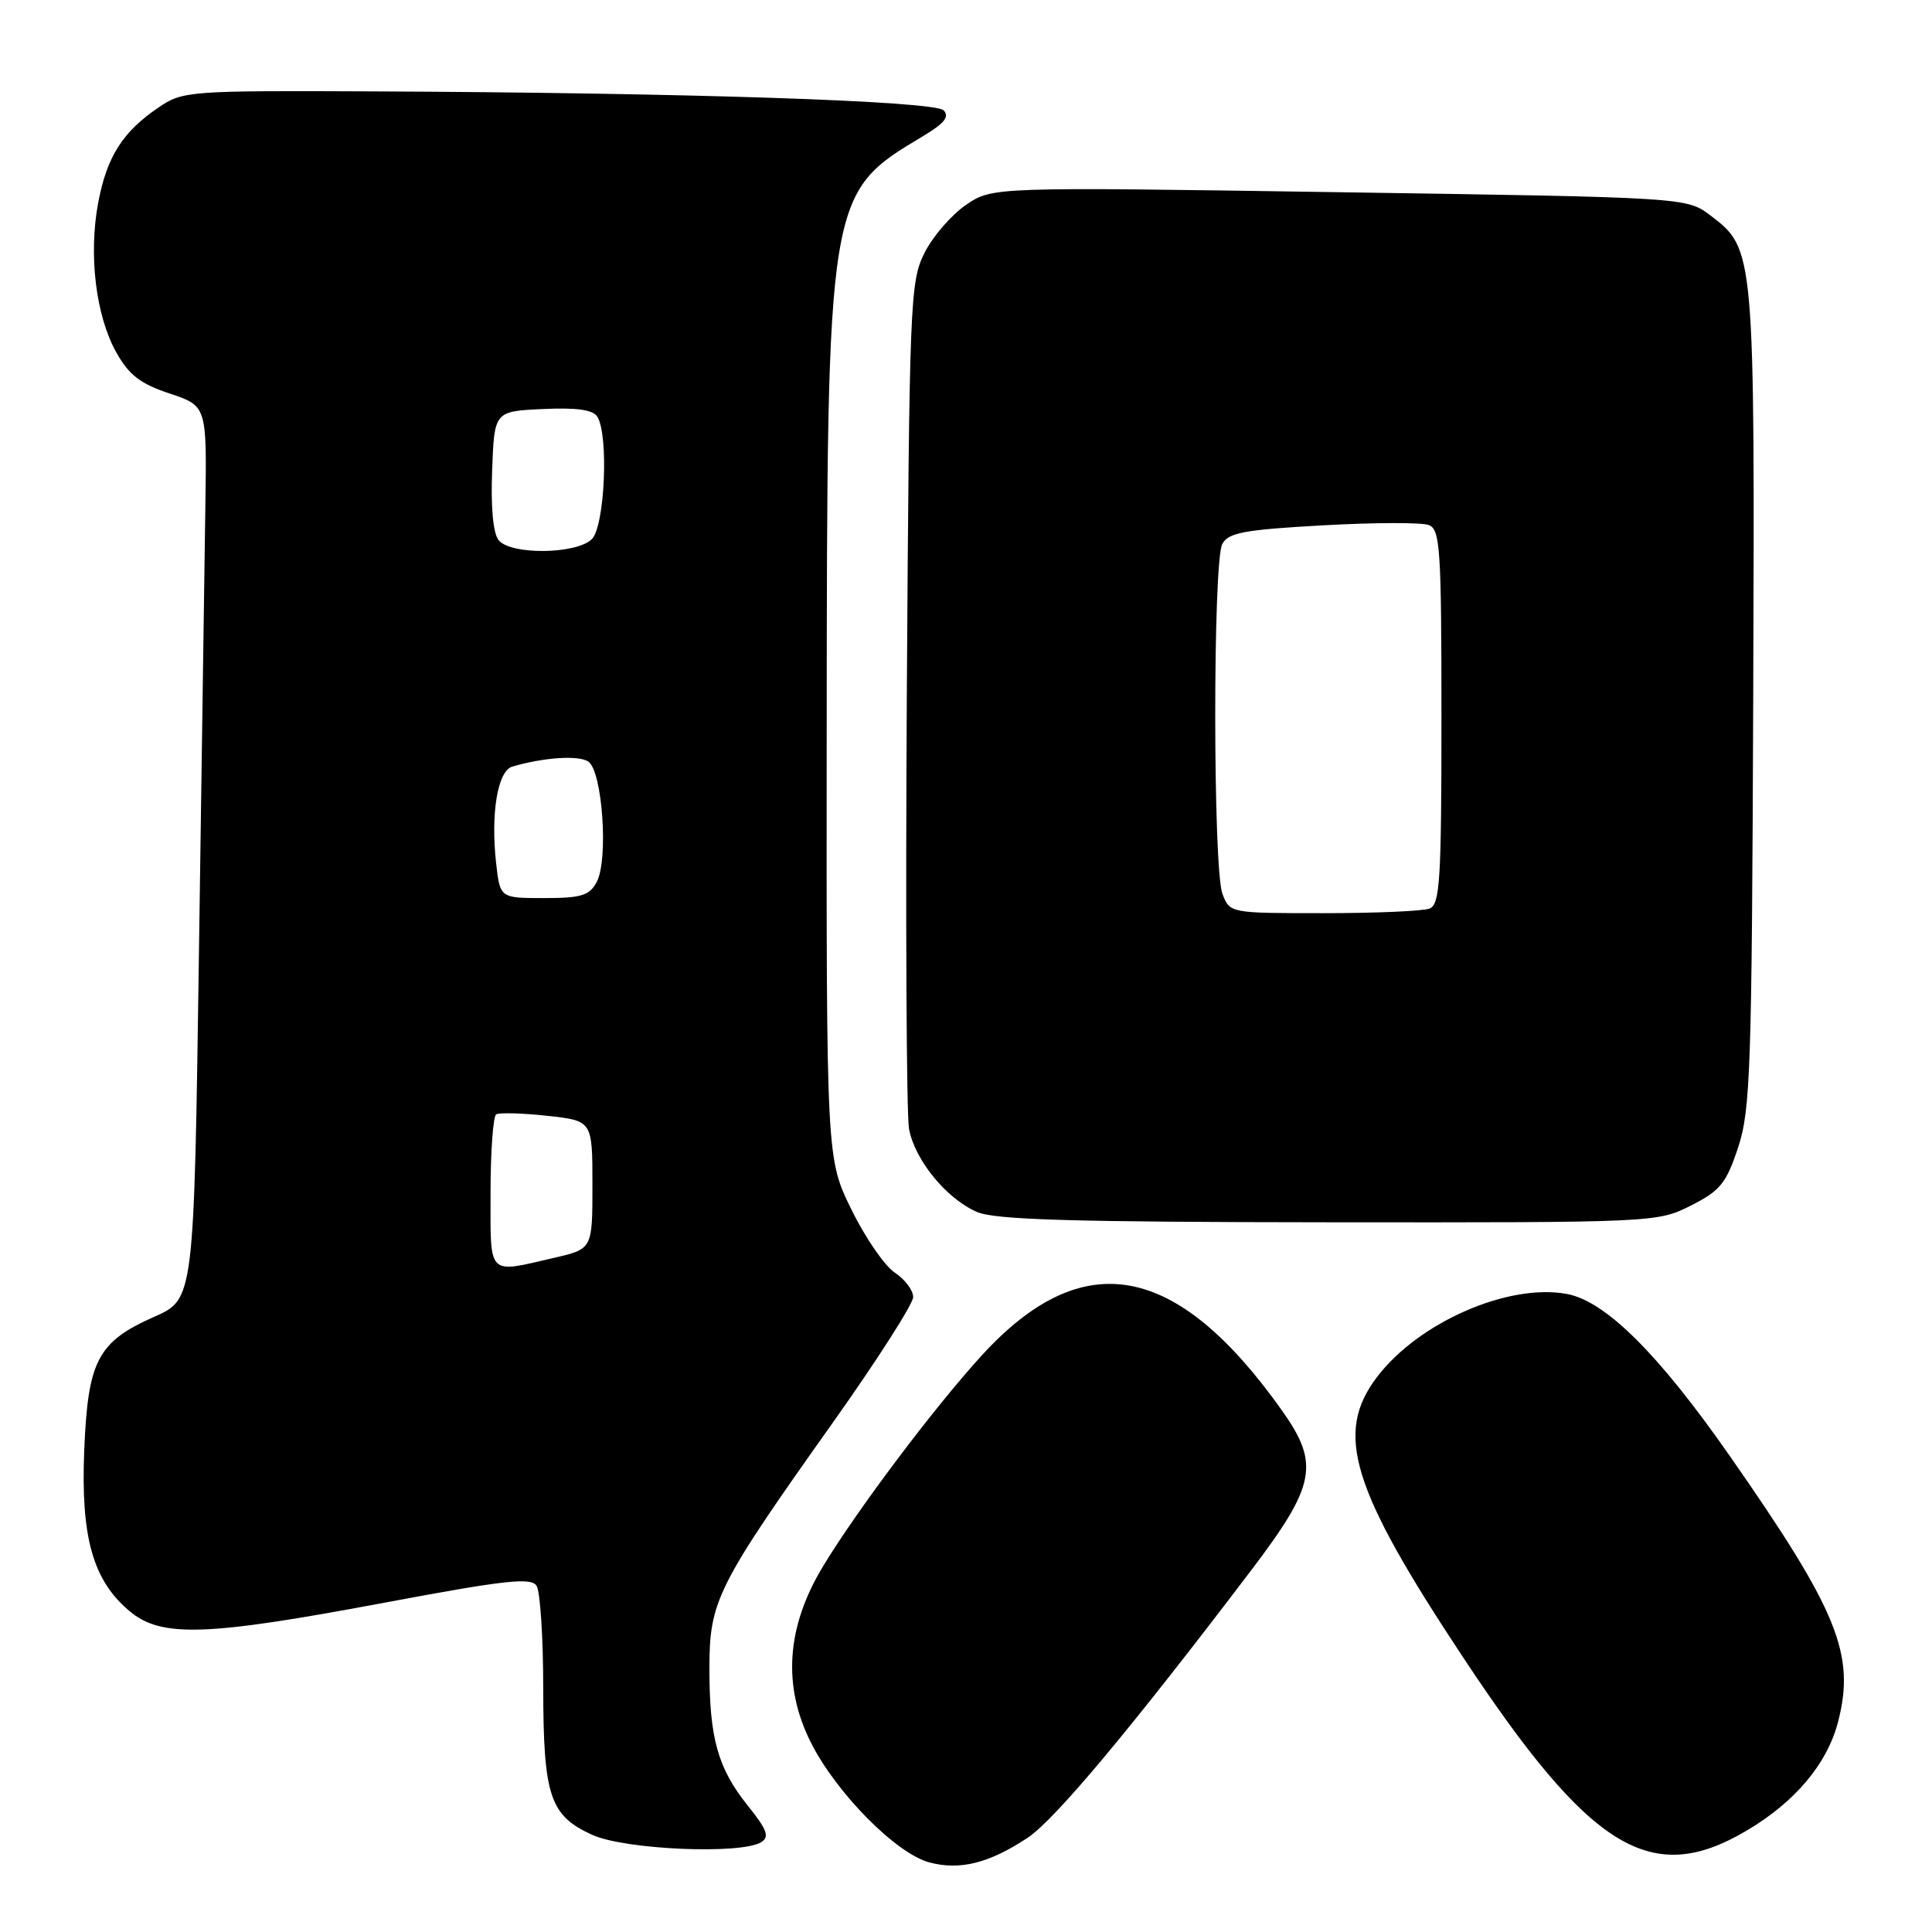 <?xml version="1.0" encoding="UTF-8" standalone="no"?>
<!DOCTYPE svg PUBLIC "-//W3C//DTD SVG 1.1//EN" "http://www.w3.org/Graphics/SVG/1.1/DTD/svg11.dtd" >
<svg xmlns="http://www.w3.org/2000/svg" xmlns:xlink="http://www.w3.org/1999/xlink" version="1.1" viewBox="0 0 256 256">
 <g >
 <path fill="currentColor"
d=" M 136.16 243.52 C 139.78 241.12 149.85 229.07 165.82 208.03 C 174.35 196.79 174.89 193.97 169.87 186.90 C 155.89 167.21 143.48 164.94 130.07 179.62 C 123.81 186.47 113.59 200.05 109.04 207.57 C 104.19 215.59 103.66 223.43 107.48 230.96 C 110.87 237.65 118.76 245.61 123.15 246.78 C 127.20 247.86 131.06 246.89 136.16 243.52 Z  M 231.42 242.58 C 237.85 238.78 242.10 233.73 243.55 228.17 C 245.87 219.20 243.54 213.47 229.21 192.93 C 219.79 179.42 212.76 172.42 207.64 171.46 C 199.89 170.01 188.00 175.19 182.48 182.44 C 176.79 189.90 179.02 197.18 193.85 219.58 C 210.76 245.14 218.78 250.05 231.42 242.58 Z  M 100.88 244.09 C 101.99 243.39 101.63 242.43 99.12 239.30 C 95.11 234.31 94.00 230.35 94.00 221.09 C 94.00 212.11 94.96 210.19 110.42 188.41 C 116.24 180.21 121.00 172.76 121.00 171.87 C 121.00 170.97 119.91 169.52 118.58 168.64 C 117.24 167.77 114.65 164.01 112.83 160.29 C 109.50 153.53 109.50 153.53 109.54 97.01 C 109.60 25.53 109.58 25.65 122.32 18.03 C 125.15 16.34 125.85 15.45 125.03 14.62 C 123.78 13.38 91.02 12.29 49.40 12.11 C 24.92 12.00 24.21 12.06 20.99 14.25 C 16.23 17.49 14.16 20.77 13.01 26.86 C 11.72 33.77 12.69 41.80 15.39 46.66 C 17.09 49.70 18.57 50.84 22.47 52.14 C 27.41 53.79 27.41 53.79 27.21 67.14 C 27.10 74.49 26.72 101.12 26.36 126.33 C 25.71 172.15 25.71 172.15 20.44 174.48 C 12.94 177.80 11.64 180.28 11.16 192.21 C 10.70 203.70 12.30 209.39 17.15 213.47 C 21.35 217.01 27.23 216.82 50.86 212.38 C 66.93 209.37 70.38 208.98 71.10 210.13 C 71.58 210.88 71.98 216.99 71.98 223.70 C 72.00 238.02 72.86 240.58 78.48 243.13 C 82.81 245.10 98.25 245.76 100.88 244.09 Z  M 224.04 159.75 C 227.94 157.78 228.73 156.81 230.31 152.04 C 231.95 147.08 232.13 141.69 232.31 92.54 C 232.52 33.25 232.50 33.00 226.67 28.57 C 223.50 26.16 223.50 26.16 177.50 25.47 C 131.50 24.77 131.50 24.77 128.00 27.15 C 126.08 28.46 123.60 31.32 122.50 33.51 C 120.59 37.33 120.49 39.86 120.16 91.87 C 119.98 121.78 120.11 147.75 120.45 149.59 C 121.23 153.73 125.40 158.83 129.45 160.59 C 131.83 161.63 142.11 161.93 176.04 161.96 C 219.24 162.00 219.61 161.98 224.04 159.75 Z  M 65.00 158.06 C 65.00 152.59 65.34 147.91 65.75 147.66 C 66.16 147.41 69.20 147.49 72.50 147.85 C 78.50 148.50 78.50 148.50 78.50 156.99 C 78.50 165.49 78.50 165.49 73.50 166.65 C 64.48 168.74 65.00 169.26 65.00 158.06 Z  M 65.74 114.39 C 65.00 107.79 65.94 102.15 67.88 101.58 C 72.09 100.35 76.64 100.05 77.95 100.91 C 79.82 102.14 80.65 113.91 79.07 116.86 C 78.11 118.67 77.03 119.00 72.09 119.00 C 66.26 119.00 66.26 119.00 65.74 114.39 Z  M 66.08 71.59 C 65.35 70.71 65.02 67.27 65.21 62.34 C 65.50 54.50 65.50 54.50 71.91 54.20 C 76.36 53.99 78.57 54.29 79.14 55.20 C 80.68 57.61 80.14 69.72 78.43 71.43 C 76.41 73.45 67.71 73.56 66.08 71.59 Z  M 161.98 118.43 C 160.72 115.12 160.70 74.43 161.96 72.08 C 162.76 70.58 164.87 70.19 175.27 69.61 C 182.07 69.23 188.39 69.21 189.32 69.57 C 190.83 70.15 191.00 72.70 191.00 95.00 C 191.00 116.68 190.80 119.86 189.42 120.39 C 188.55 120.73 182.24 121.00 175.39 121.00 C 162.96 121.00 162.95 121.00 161.98 118.43 Z "/>
</g>
</svg>